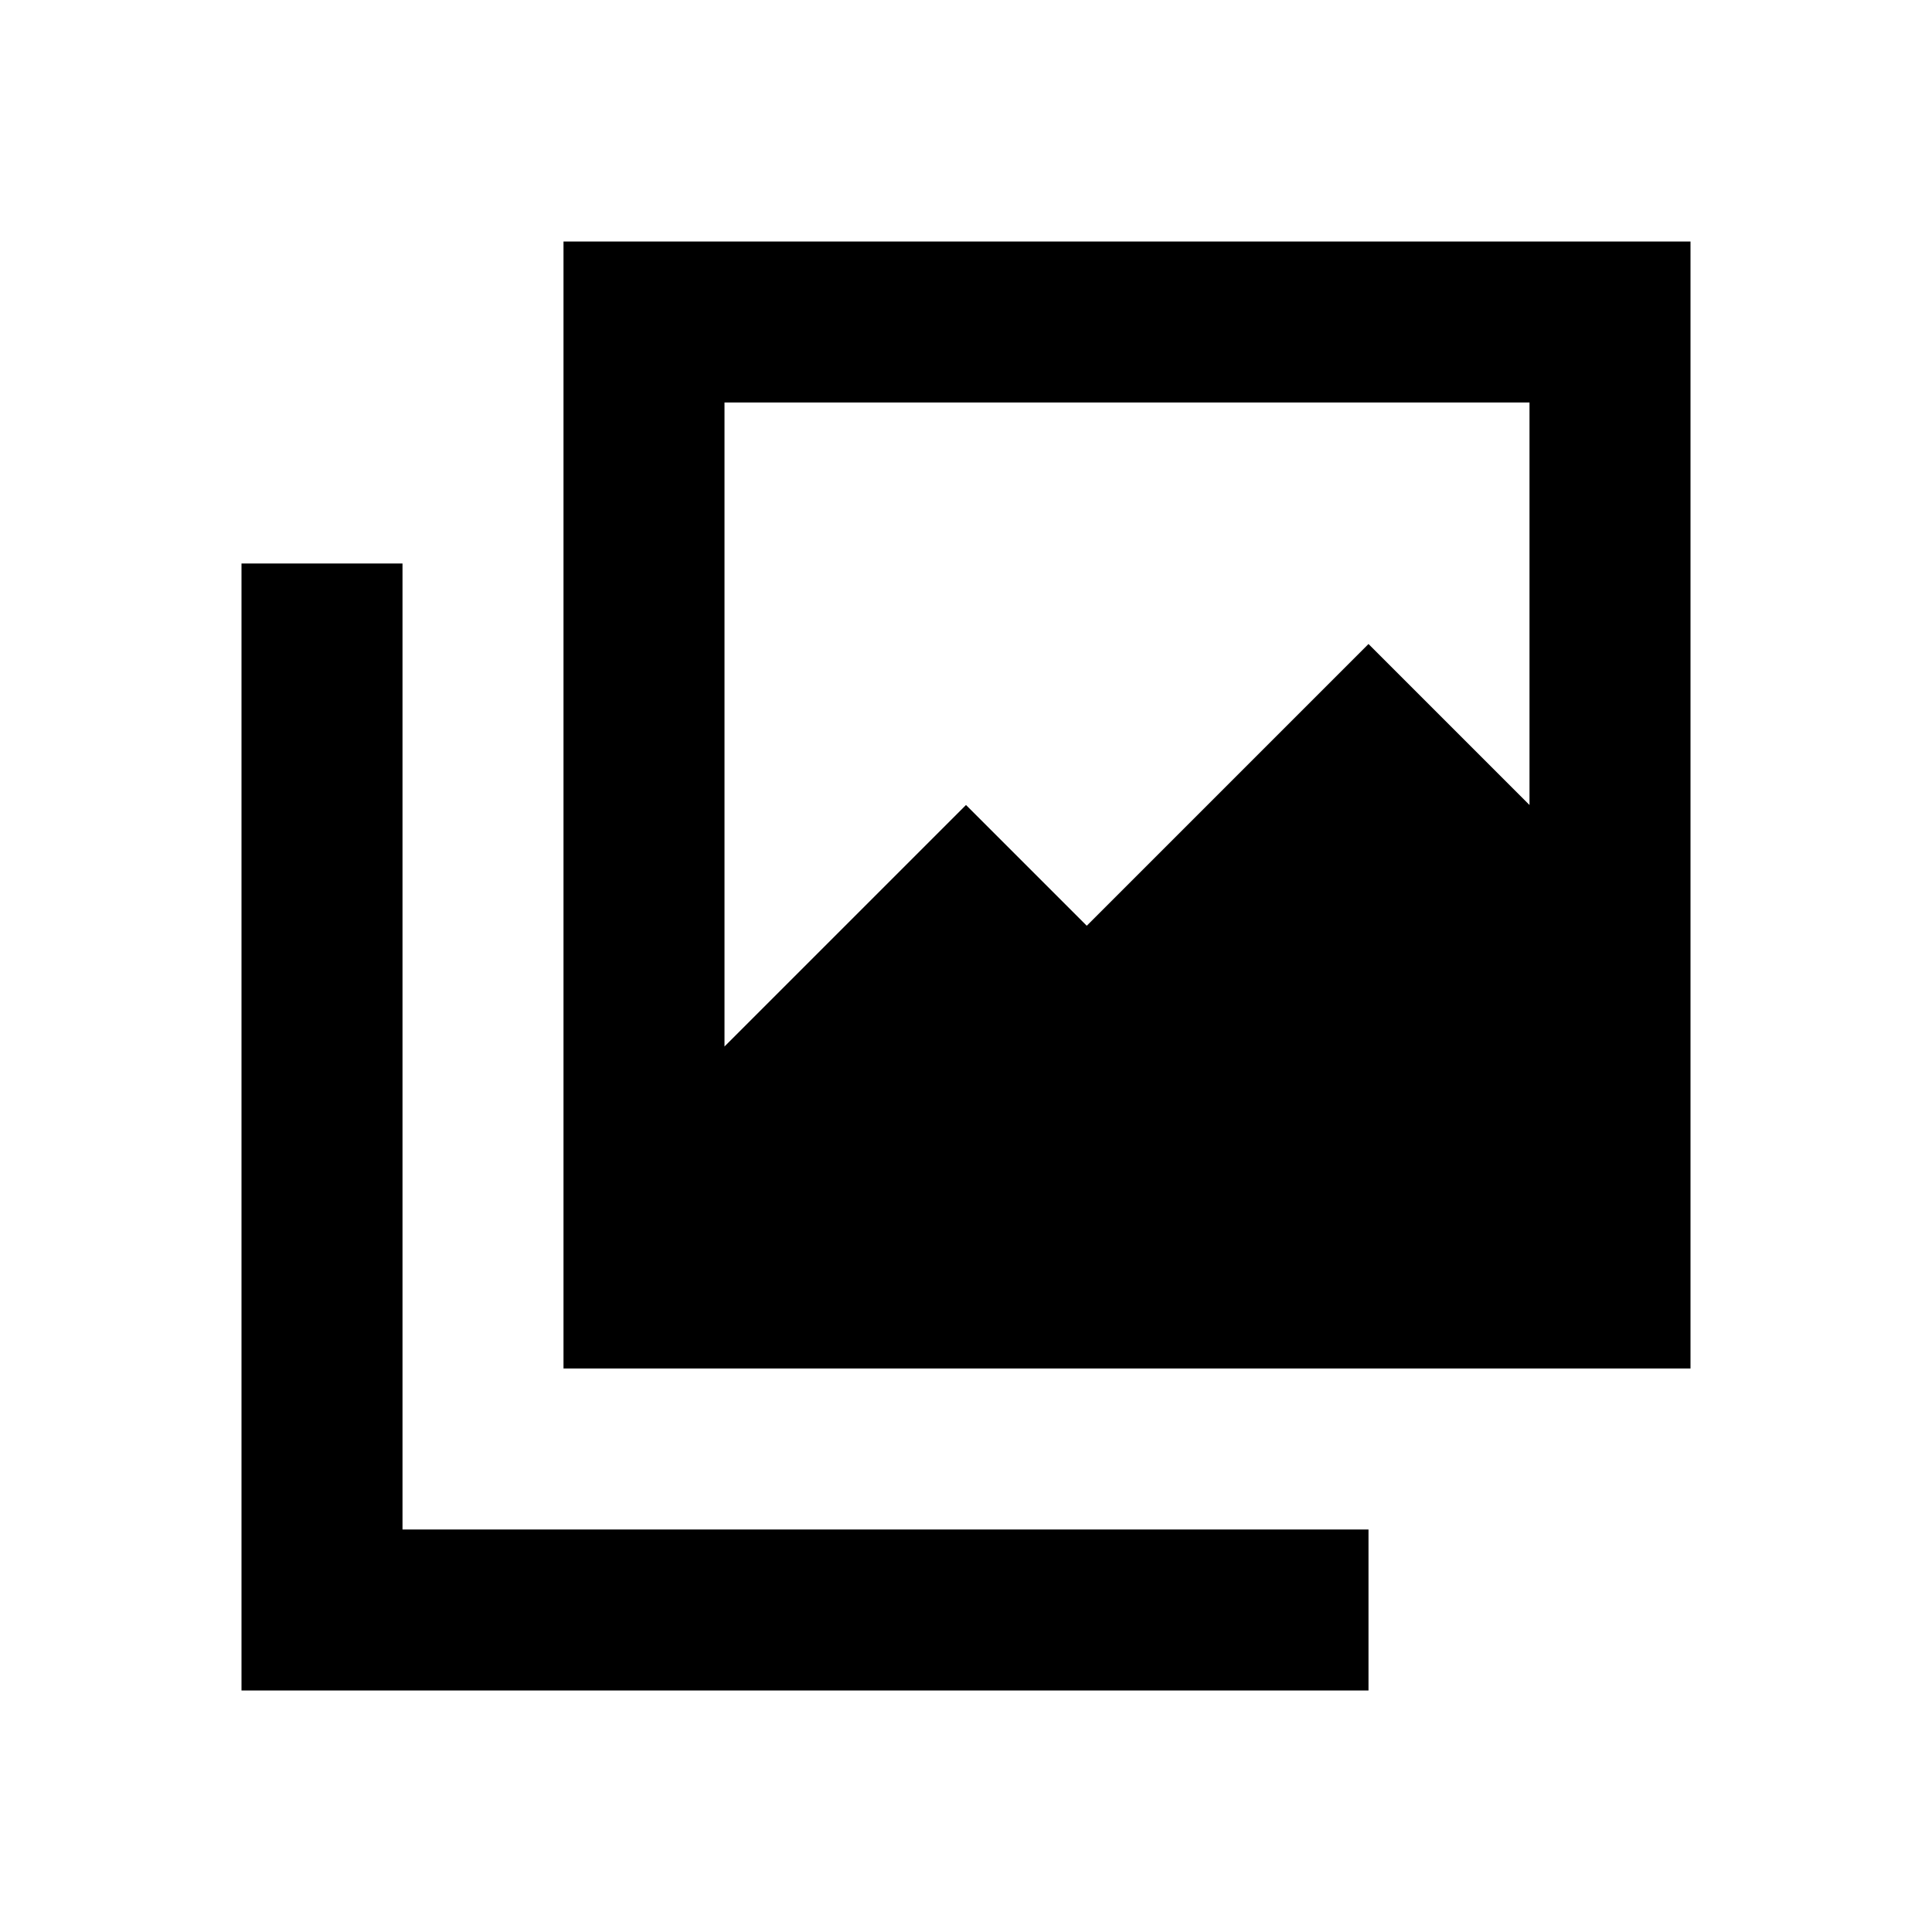 <svg width="24" height="24" viewBox="0 0 24 24" fill="none" xmlns="http://www.w3.org/2000/svg">
<path d="M3 7H5V19H17V21H3V7Z" fill="black"/>
<path fill-rule="evenodd" clip-rule="evenodd" d="M7 17V3H21V17H7ZM9 5H19V10L17 8L13.5 11.5L12 10L9 13V5Z" fill="black"/>
</svg>
